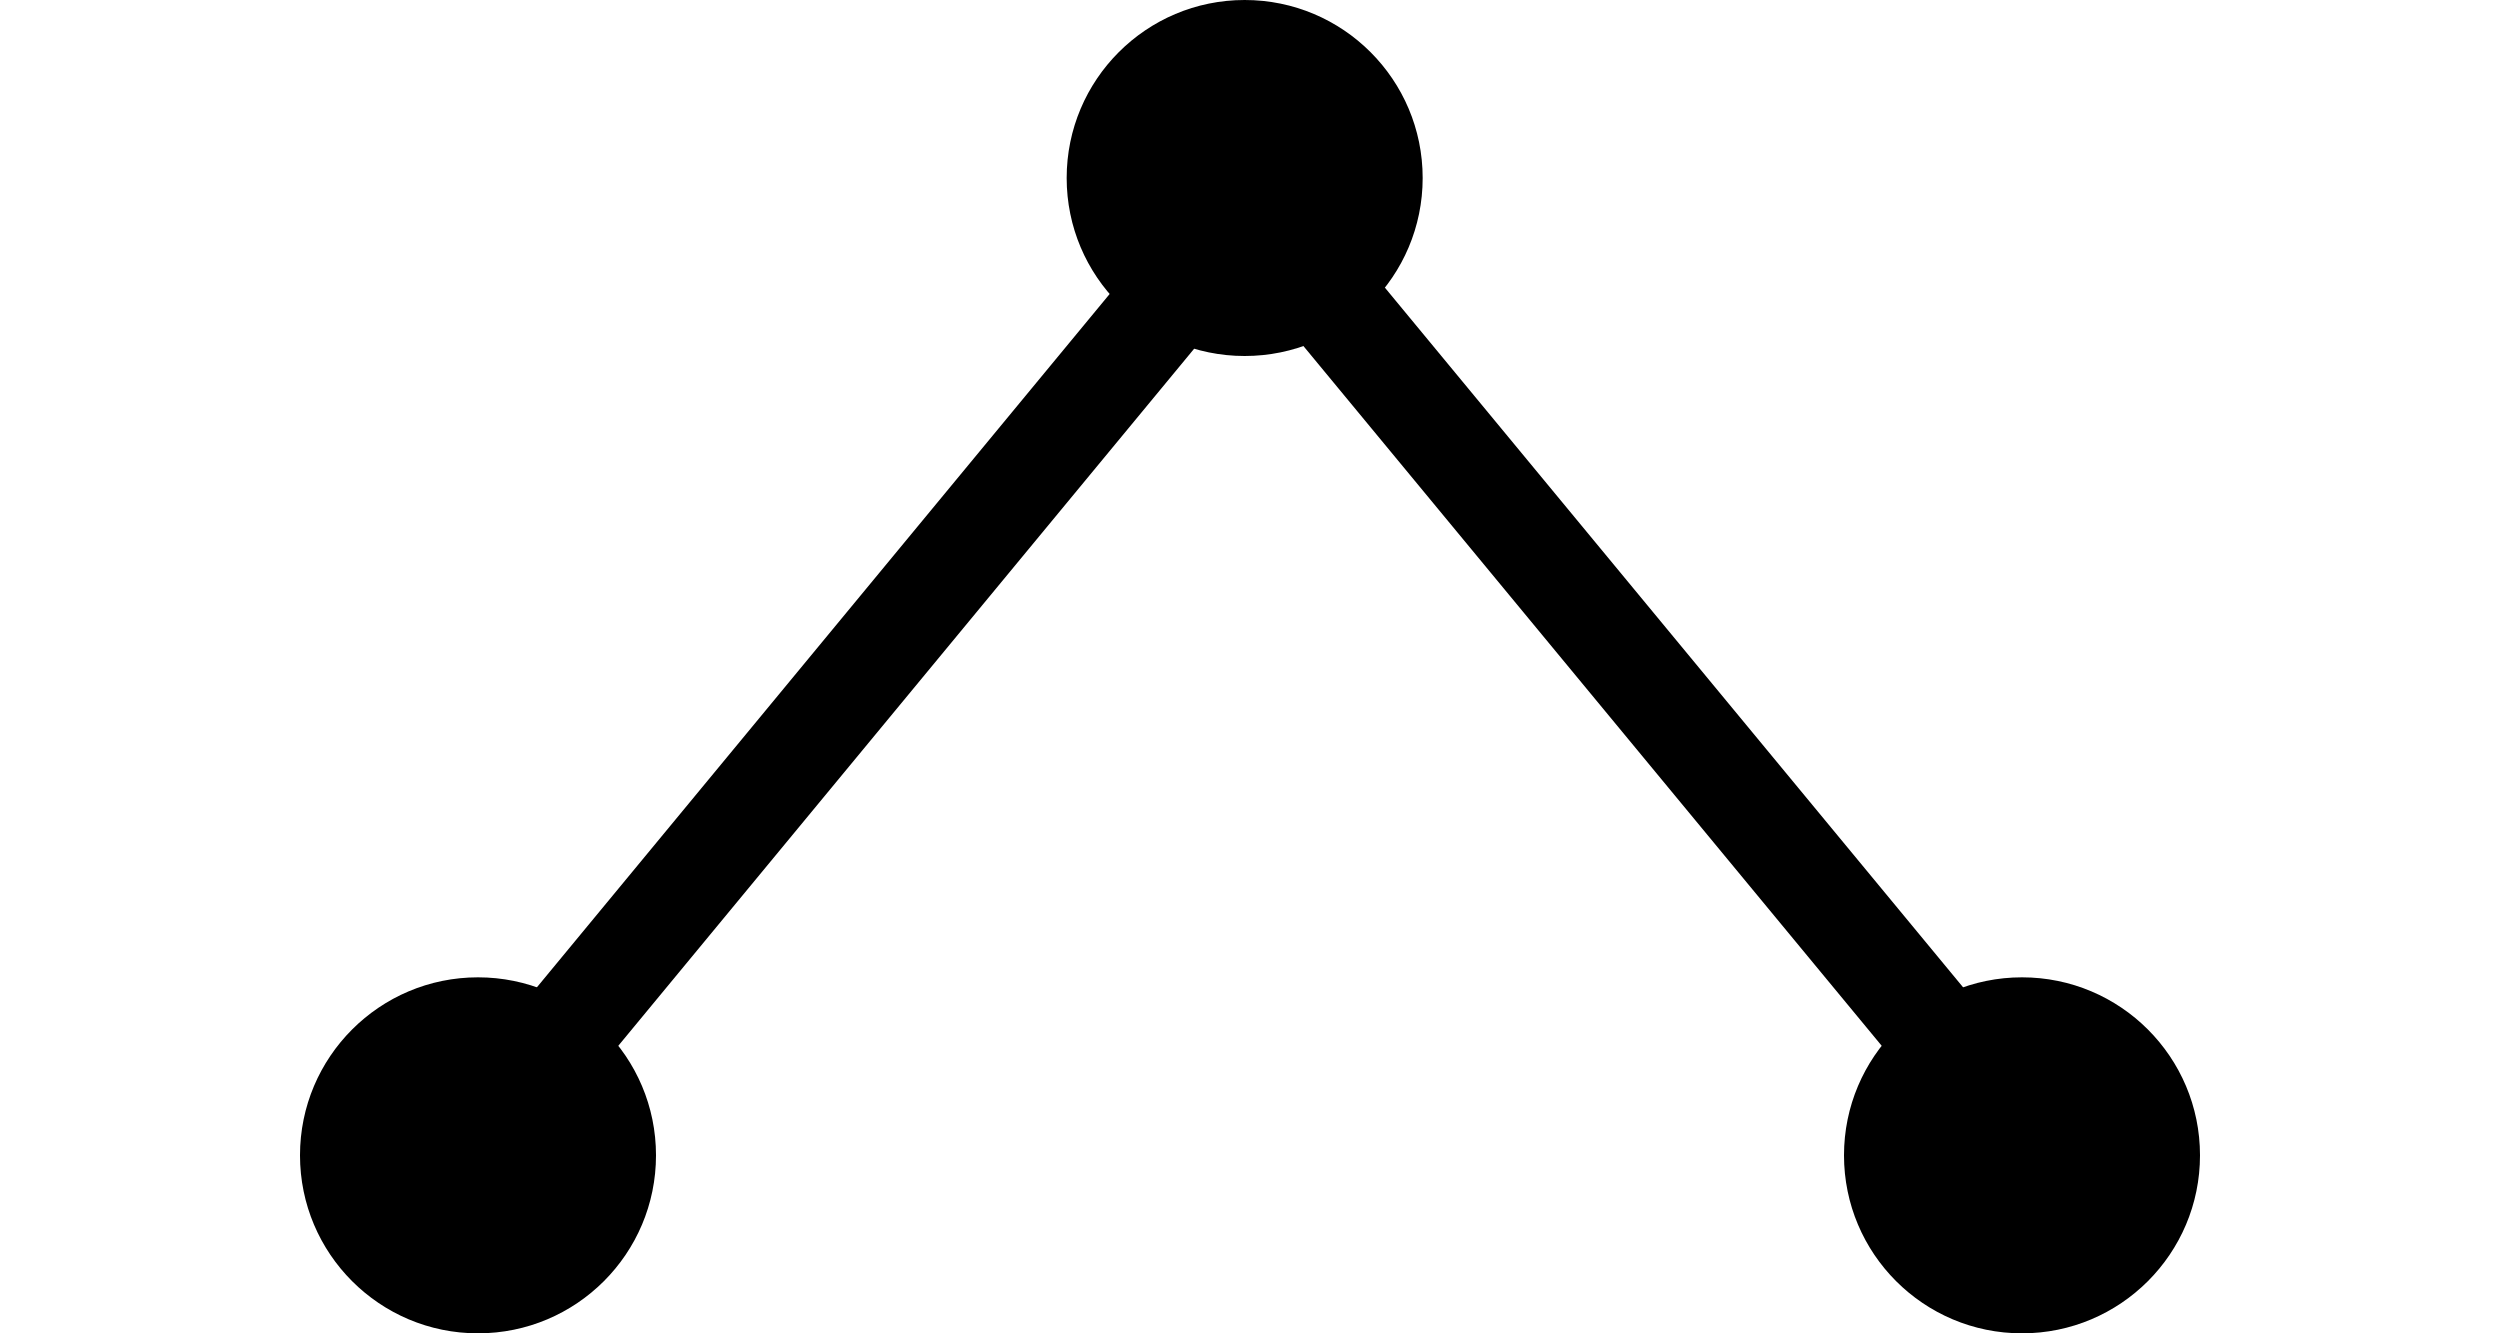 <svg xmlns="http://www.w3.org/2000/svg" viewBox="0 0 28.5 20" width="30" height="16" ><circle cx="14.17" cy="2.67" r="2.67"></circle><circle cx="25.83" cy="17.33" r="2.67"></circle><rect x="19.25" y="-1.21" width="1.5" height="22.42" transform="translate(-1.79 15.03) rotate(-39.57)"></rect><circle cx="2.67" cy="17.33" r="2.67"></circle><rect x="-2.71" y="9.25" width="22.42" height="1.5" transform="translate(-4.62 10.18) rotate(-50.44)"></rect></svg>
